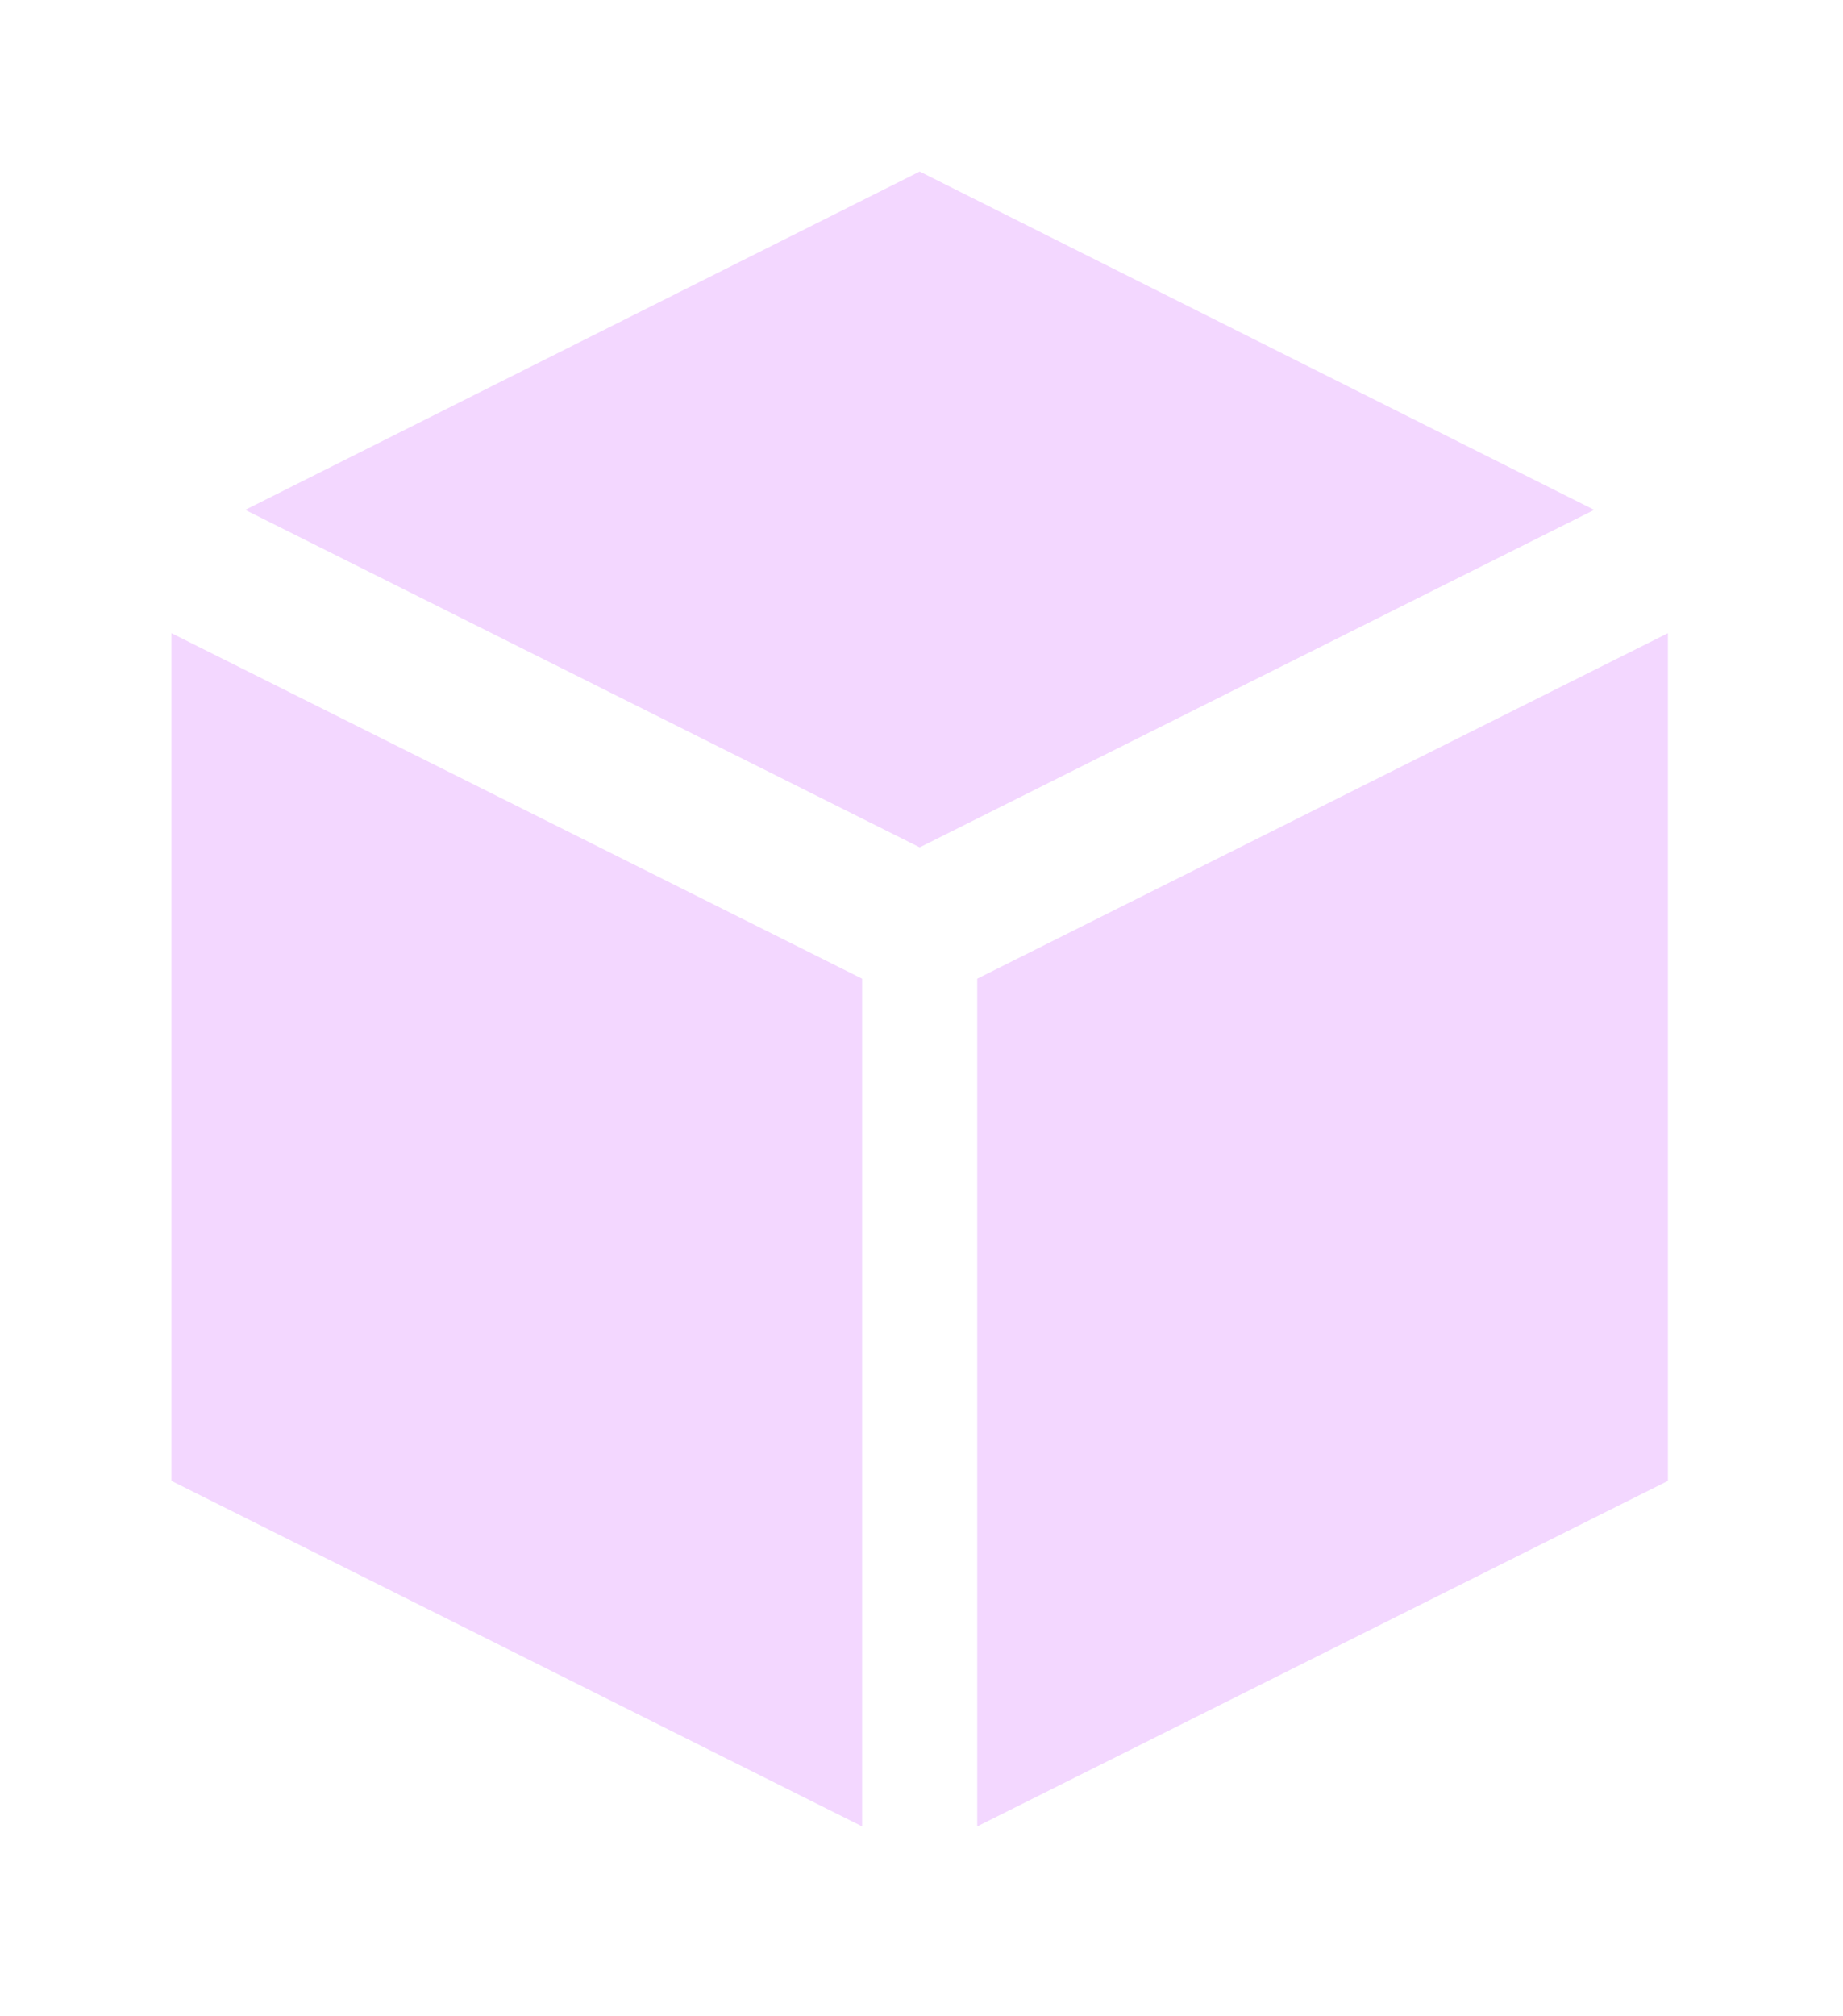 <svg width="43" height="47" viewBox="0 0 43 47" fill="none" xmlns="http://www.w3.org/2000/svg">
<g filter="url(#filter0_d_1614_330)">
<path d="M21.458 0L37.195 7.889L21.458 15.758L5.721 7.889L21.458 0ZM4 30.53V10.764L20.115 18.821V38.587L4 30.53ZM22.8 18.821L38.915 10.764V30.53L22.8 38.587V18.821Z" fill="#F3D7FF"/>
</g>
<defs>
<filter id="filter0_d_1614_330" x="0" y="0" width="42.915" height="46.587" filterUnits="userSpaceOnUse" color-interpolation-filters="sRGB">
<feFlood flood-opacity="0" result="BackgroundImageFix"/>
<feColorMatrix in="SourceAlpha" type="matrix" values="0 0 0 0 0 0 0 0 0 0 0 0 0 0 0 0 0 0 127 0" result="hardAlpha"/>
<feOffset dy="4"/>
<feGaussianBlur stdDeviation="2"/>
<feComposite in2="hardAlpha" operator="out"/>
<feColorMatrix type="matrix" values="0 0 0 0 0 0 0 0 0 0 0 0 0 0 0 0 0 0 0.25 0"/>
<feBlend mode="normal" in2="BackgroundImageFix" result="effect1_dropShadow_1614_330"/>
<feBlend mode="normal" in="SourceGraphic" in2="effect1_dropShadow_1614_330" result="shape"/>
</filter>
</defs>
</svg>
